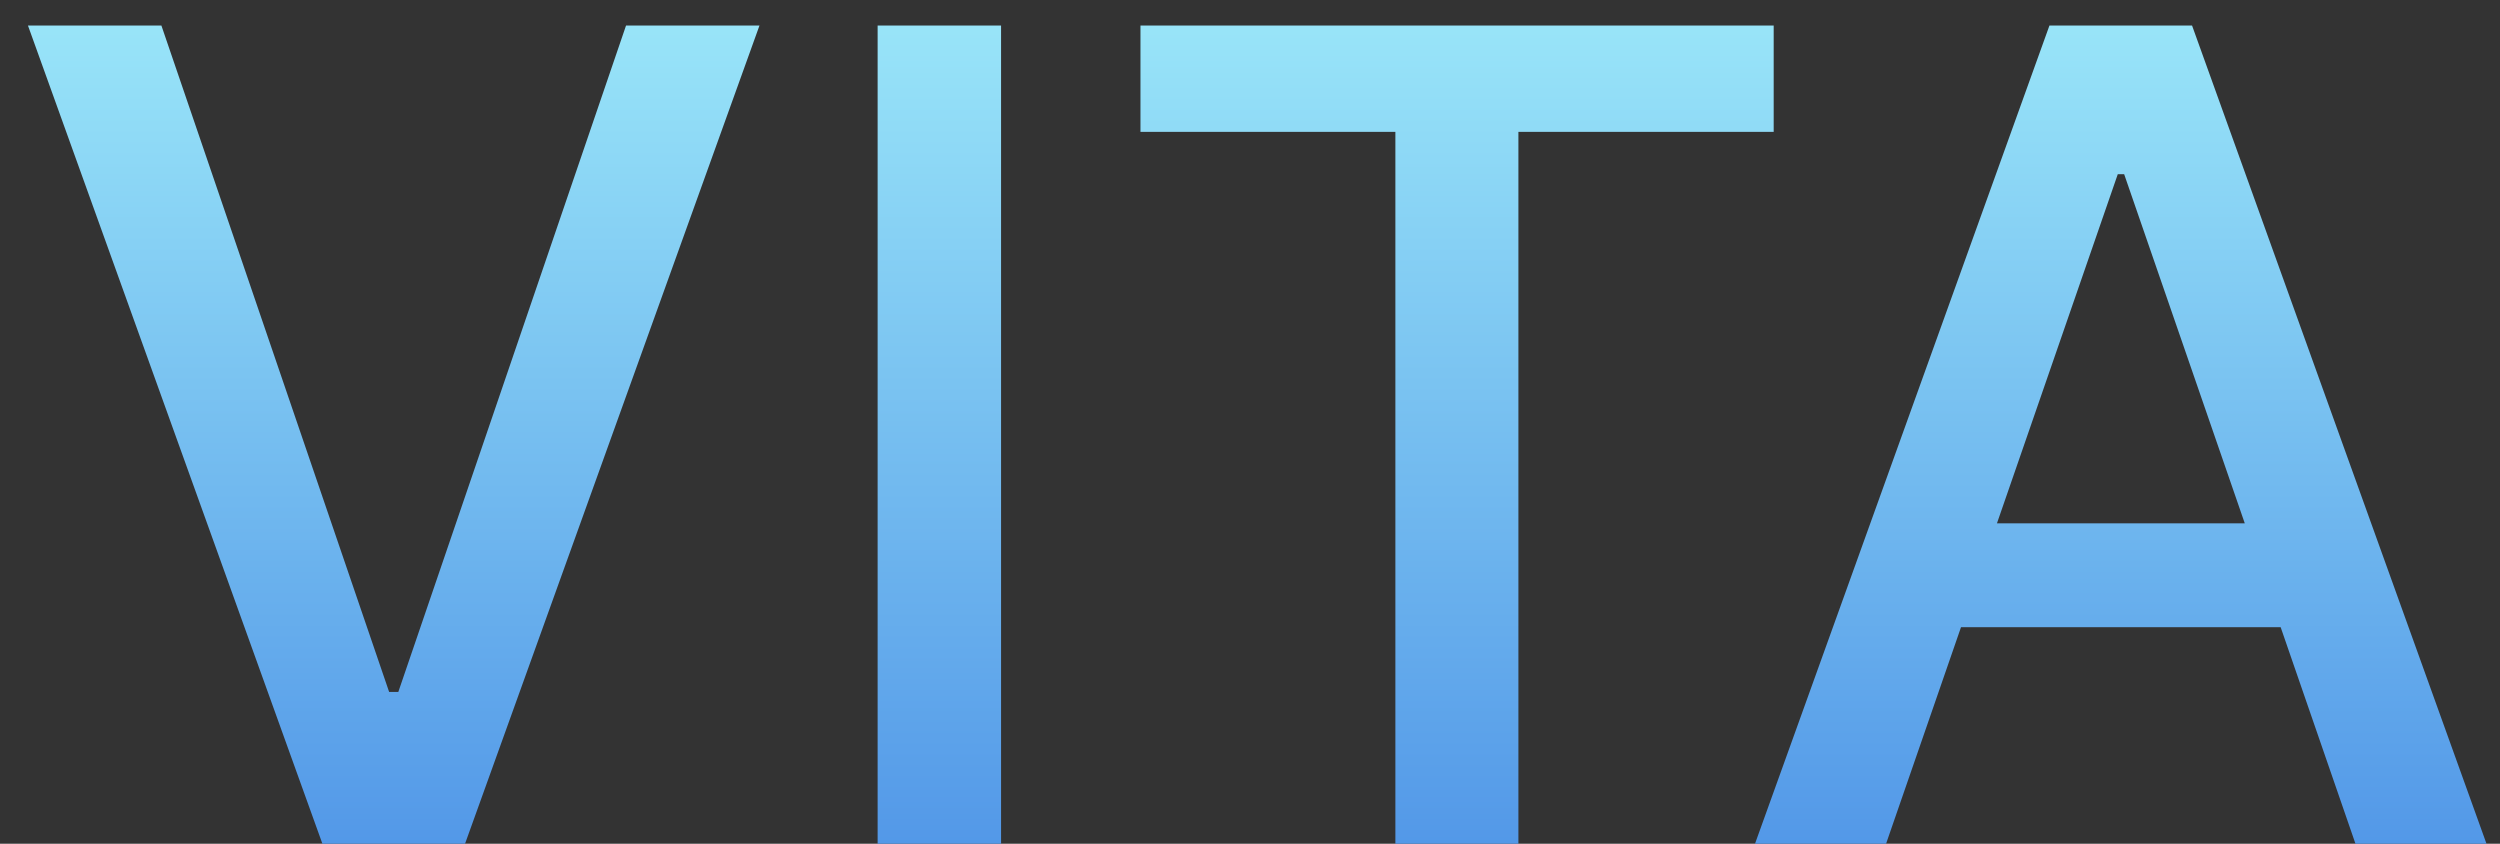 <svg viewBox="0 0 80 27" fill="none" xmlns="http://www.w3.org/2000/svg">
<rect x="0" y="0" width="80" height="27" fill="#333333" stroke="none"/>
<path d="M5.165 0.818L12.452 22.142H12.746L20.033 0.818H24.303L14.881 27H10.317L0.895 0.818H5.165ZM32.034 0.818V27H28.084V0.818H32.034ZM36.495 4.219V0.818H56.758V4.219H48.589V27H44.652V4.219H36.495ZM60.354 27H56.16L65.582 0.818H70.146L79.568 27H75.375L67.973 5.574H67.769L60.354 27ZM61.057 16.747H74.659V20.071H61.057V16.747Z" fill="url(#paint0_linear_1253_250)"/>
<defs>
<linearGradient id="paint0_linear_1253_250" x1="40.5" y1="-8" x2="40.5" y2="36" gradientUnits="userSpaceOnUse">
<stop stop-color="#B0FEFE"/>
<stop offset="1" stop-color="#3B7EE2"/>
</linearGradient>
</defs>
</svg>
